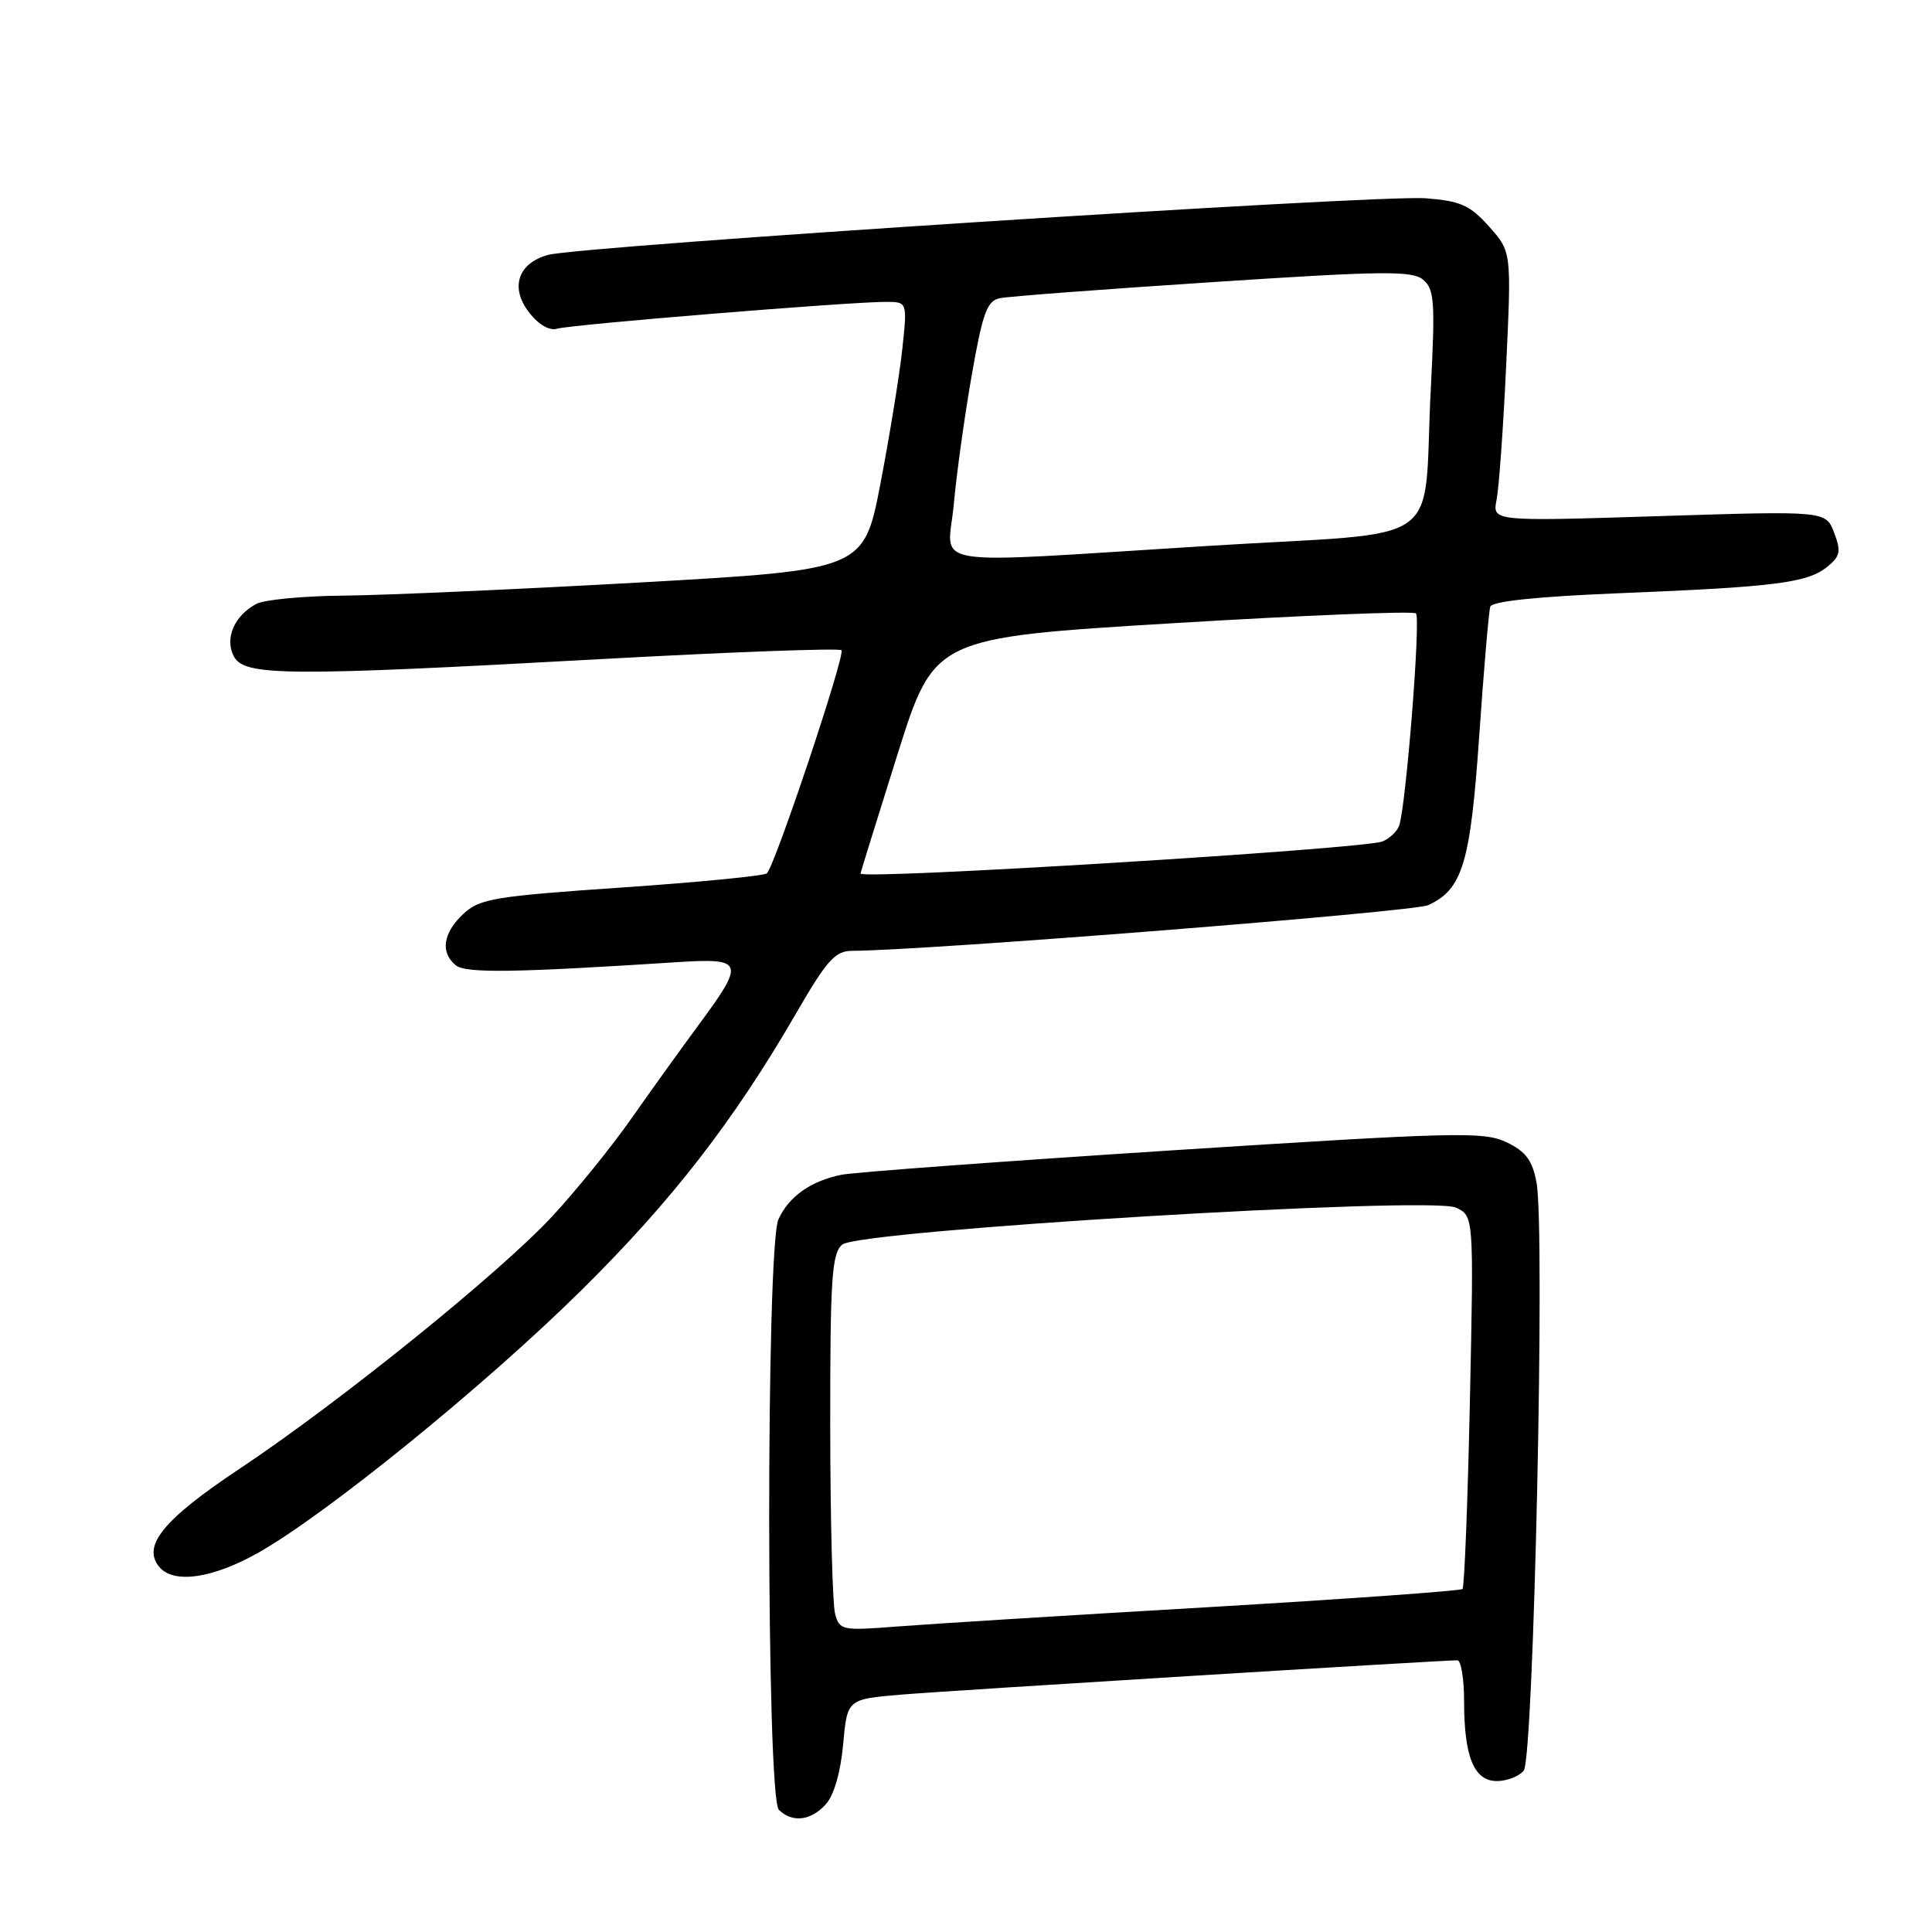 <?xml version="1.0" encoding="UTF-8" standalone="no"?>
<!DOCTYPE svg PUBLIC "-//W3C//DTD SVG 1.1//EN" "http://www.w3.org/Graphics/SVG/1.1/DTD/svg11.dtd" >
<svg xmlns="http://www.w3.org/2000/svg" xmlns:xlink="http://www.w3.org/1999/xlink" version="1.1" viewBox="0 0 256 256">
 <g >
 <path fill="currentColor"
d=" M 109.43 239.07 C 110.50 237.90 111.39 234.81 111.72 231.15 C 112.26 225.15 112.26 225.15 119.38 224.55 C 125.64 224.02 190.81 220.00 193.11 220.00 C 193.60 220.00 194.00 222.45 194.00 225.43 C 194.00 232.80 195.32 236.00 198.35 236.00 C 199.67 236.00 201.27 235.38 201.90 234.62 C 203.23 233.02 204.76 162.88 203.60 156.71 C 203.05 153.74 202.18 152.58 199.62 151.35 C 196.61 149.92 192.97 150.01 155.42 152.42 C 132.91 153.87 113.16 155.33 111.51 155.66 C 107.44 156.48 104.53 158.54 103.15 161.56 C 101.48 165.23 101.53 238.13 103.20 239.80 C 104.96 241.56 107.45 241.27 109.43 239.07 Z  M 34.23 205.74 C 43.26 200.64 64.27 183.58 77.00 171.00 C 89.02 159.13 97.23 148.54 105.50 134.25 C 109.55 127.25 110.67 126.00 112.88 125.99 C 122.70 125.95 187.27 120.83 189.23 119.94 C 193.80 117.86 194.84 114.41 196.01 97.42 C 196.62 88.66 197.27 81.00 197.47 80.39 C 197.70 79.67 203.75 79.04 214.67 78.60 C 235.22 77.77 239.49 77.23 242.10 75.12 C 243.84 73.71 243.98 73.07 243.03 70.58 C 241.93 67.69 241.93 67.69 219.83 68.39 C 197.73 69.09 197.73 69.09 198.31 66.21 C 198.62 64.63 199.20 56.58 199.58 48.34 C 200.28 33.35 200.28 33.35 197.31 30.02 C 194.78 27.19 193.53 26.63 188.92 26.27 C 182.51 25.78 76.82 32.60 72.60 33.78 C 68.58 34.90 67.55 38.16 70.16 41.47 C 71.41 43.06 72.84 43.87 73.85 43.55 C 75.59 43.01 112.44 40.00 117.37 40.00 C 120.23 40.00 120.23 40.00 119.56 46.25 C 119.19 49.69 117.89 57.67 116.68 64.00 C 114.47 75.50 114.47 75.50 84.99 77.17 C 68.77 78.08 51.08 78.87 45.68 78.92 C 40.29 78.96 35.01 79.46 33.96 80.02 C 31.02 81.60 29.73 84.63 31.00 87.00 C 32.39 89.59 37.97 89.63 79.72 87.33 C 96.90 86.39 111.19 85.86 111.50 86.16 C 112.05 86.72 102.73 114.60 101.62 115.72 C 101.28 116.05 92.63 116.90 82.39 117.60 C 65.44 118.76 63.55 119.08 61.38 121.11 C 58.71 123.62 58.32 126.19 60.37 127.89 C 61.68 128.98 67.93 128.90 89.75 127.49 C 98.55 126.93 98.74 127.45 92.69 135.65 C 90.31 138.87 86.24 144.53 83.64 148.24 C 81.04 151.95 76.35 157.74 73.22 161.12 C 66.29 168.61 45.04 185.77 31.70 194.65 C 21.65 201.34 18.79 204.84 21.10 207.62 C 23.00 209.91 28.17 209.16 34.23 205.74 Z  M 110.65 213.81 C 110.31 212.54 110.02 201.32 110.01 188.87 C 110.00 169.30 110.22 166.06 111.61 164.91 C 113.88 163.02 189.46 158.47 192.89 160.01 C 195.29 161.09 195.29 161.09 194.77 185.59 C 194.48 199.06 194.04 210.29 193.79 210.55 C 193.53 210.80 178.29 211.89 159.91 212.97 C 141.54 214.04 123.07 215.19 118.88 215.52 C 111.54 216.09 111.24 216.03 110.65 213.81 Z  M 114.02 115.75 C 114.03 115.61 116.23 108.53 118.91 100.00 C 123.79 84.50 123.79 84.50 155.39 82.58 C 172.78 81.53 187.28 80.94 187.62 81.28 C 188.28 81.94 186.28 107.10 185.38 109.44 C 185.09 110.21 184.09 111.14 183.17 111.50 C 180.60 112.51 113.96 116.60 114.02 115.75 Z  M 126.39 66.75 C 126.75 62.76 127.82 55.09 128.76 49.71 C 130.21 41.44 130.79 39.85 132.49 39.51 C 133.60 39.28 146.29 38.32 160.69 37.38 C 183.18 35.90 187.12 35.85 188.57 37.06 C 190.06 38.30 190.18 39.96 189.59 51.48 C 188.48 73.02 192.26 70.34 160.18 72.33 C 121.51 74.72 125.62 75.40 126.39 66.75 Z "/>
</g>
</svg>